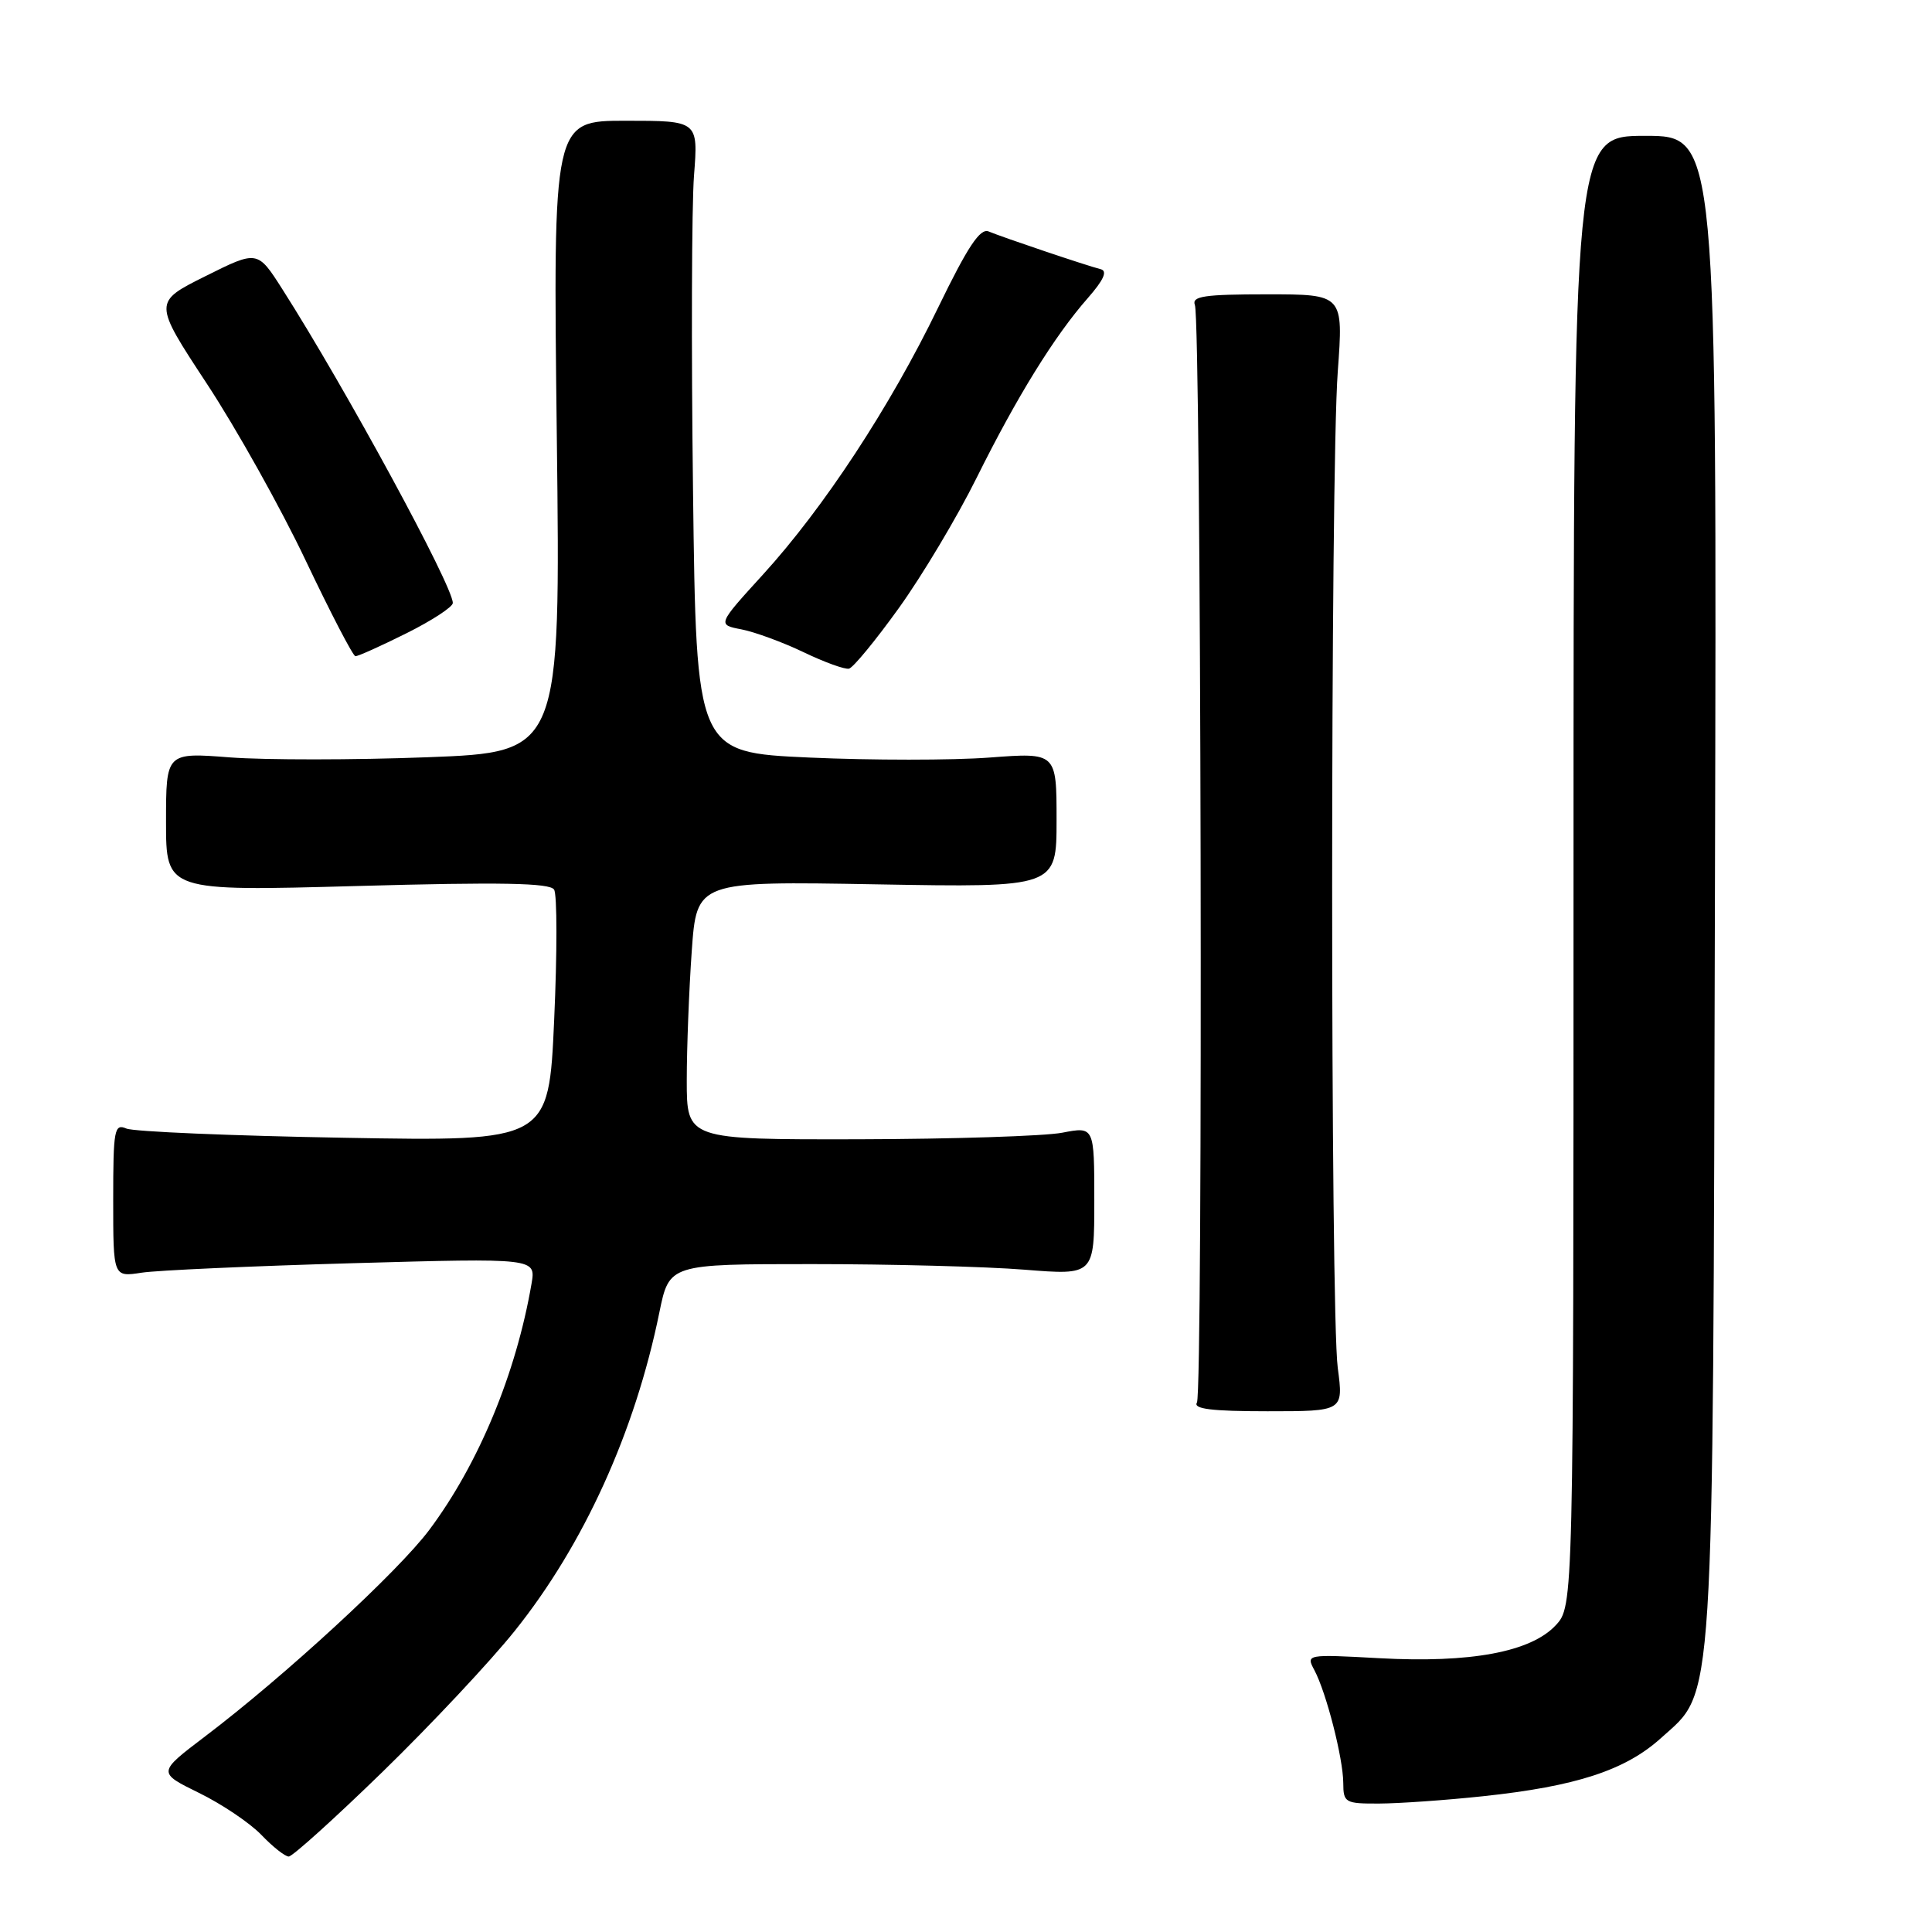 <?xml version="1.0" encoding="UTF-8" standalone="no"?>
<!DOCTYPE svg PUBLIC "-//W3C//DTD SVG 1.1//EN" "http://www.w3.org/Graphics/SVG/1.1/DTD/svg11.dtd" >
<svg xmlns="http://www.w3.org/2000/svg" xmlns:xlink="http://www.w3.org/1999/xlink" version="1.1" viewBox="0 0 256 256">
 <g >
 <path fill="currentColor"
d=" M 50.72 234.75 C 57.08 228.56 64.95 220.17 68.20 216.11 C 77.36 204.67 84.14 189.75 87.37 173.90 C 88.68 167.50 88.68 167.50 107.59 167.50 C 117.99 167.50 130.66 167.83 135.75 168.24 C 145.00 168.98 145.00 168.98 145.00 159.12 C 145.00 149.27 145.00 149.27 140.75 150.09 C 138.41 150.54 126.26 150.93 113.75 150.96 C 91.00 151.00 91.00 151.00 91.00 143.15 C 91.00 138.84 91.30 131.13 91.66 126.03 C 92.32 116.76 92.32 116.76 116.16 117.18 C 140.00 117.60 140.00 117.60 140.00 108.66 C 140.00 99.71 140.00 99.71 131.11 100.38 C 126.21 100.75 115.47 100.75 107.24 100.38 C 92.26 99.70 92.26 99.70 91.83 65.10 C 91.59 46.07 91.65 27.24 91.96 23.25 C 92.52 16.00 92.52 16.00 82.90 16.00 C 73.28 16.00 73.28 16.00 73.78 57.84 C 74.28 99.67 74.28 99.67 56.62 100.34 C 46.90 100.71 35.14 100.71 30.48 100.36 C 22.00 99.70 22.00 99.70 22.00 108.90 C 22.00 118.10 22.00 118.10 47.35 117.40 C 66.37 116.87 72.88 116.99 73.42 117.88 C 73.83 118.53 73.83 126.30 73.43 135.15 C 72.71 151.24 72.71 151.24 45.61 150.76 C 30.70 150.50 17.71 149.95 16.75 149.54 C 15.15 148.85 15.00 149.65 15.00 159.00 C 15.00 169.22 15.00 169.22 18.75 168.64 C 20.81 168.32 33.41 167.76 46.76 167.38 C 71.01 166.70 71.01 166.70 70.43 170.10 C 68.38 182.02 63.42 193.97 56.89 202.71 C 52.77 208.23 37.71 222.10 27.18 230.08 C 20.87 234.87 20.87 234.87 26.37 237.57 C 29.40 239.05 33.12 241.56 34.63 243.13 C 36.14 244.71 37.77 246.00 38.26 246.00 C 38.75 246.00 44.36 240.94 50.72 234.75 Z  M 196.50 238.01 C 208.84 236.70 215.36 234.57 220.07 230.32 C 227.24 223.84 226.95 228.48 227.24 117.25 C 227.50 18.00 227.50 18.00 218.00 18.00 C 208.50 18.00 208.50 18.00 208.50 115.42 C 208.50 212.84 208.50 212.84 206.12 215.38 C 202.81 218.90 194.84 220.38 182.77 219.72 C 173.10 219.19 173.04 219.21 174.16 221.30 C 175.74 224.26 177.97 232.97 177.99 236.25 C 178.00 238.86 178.23 239.00 182.75 238.98 C 185.36 238.97 191.55 238.54 196.50 238.01 Z  M 177.26 181.25 C 176.27 173.78 176.27 62.62 177.26 49.25 C 178.01 39.00 178.01 39.00 167.90 39.00 C 159.57 39.00 157.88 39.25 158.33 40.42 C 159.16 42.59 159.43 184.50 158.60 185.84 C 158.07 186.69 160.54 187.00 167.95 187.00 C 178.02 187.00 178.02 187.00 177.26 181.25 Z  M 119.11 80.56 C 122.20 76.26 126.83 68.51 129.40 63.33 C 134.75 52.56 139.71 44.54 144.13 39.51 C 146.25 37.09 146.78 35.91 145.85 35.67 C 144.01 35.21 132.86 31.45 131.00 30.67 C 129.87 30.20 128.23 32.67 124.30 40.77 C 117.95 53.89 109.15 67.30 101.09 76.14 C 95.04 82.78 95.04 82.78 98.27 83.40 C 100.05 83.75 103.75 85.11 106.50 86.43 C 109.25 87.75 111.95 88.73 112.50 88.60 C 113.05 88.47 116.03 84.85 119.11 80.56 Z  M 53.84 83.92 C 57.23 82.23 60.00 80.42 60.00 79.90 C 60.00 77.62 45.75 51.39 37.42 38.33 C 34.12 33.15 34.12 33.15 27.21 36.60 C 20.31 40.04 20.31 40.04 27.40 50.83 C 31.31 56.77 37.20 67.31 40.50 74.26 C 43.80 81.21 46.77 86.92 47.09 86.95 C 47.41 86.98 50.45 85.61 53.84 83.92 Z "/>
</g>
</svg>